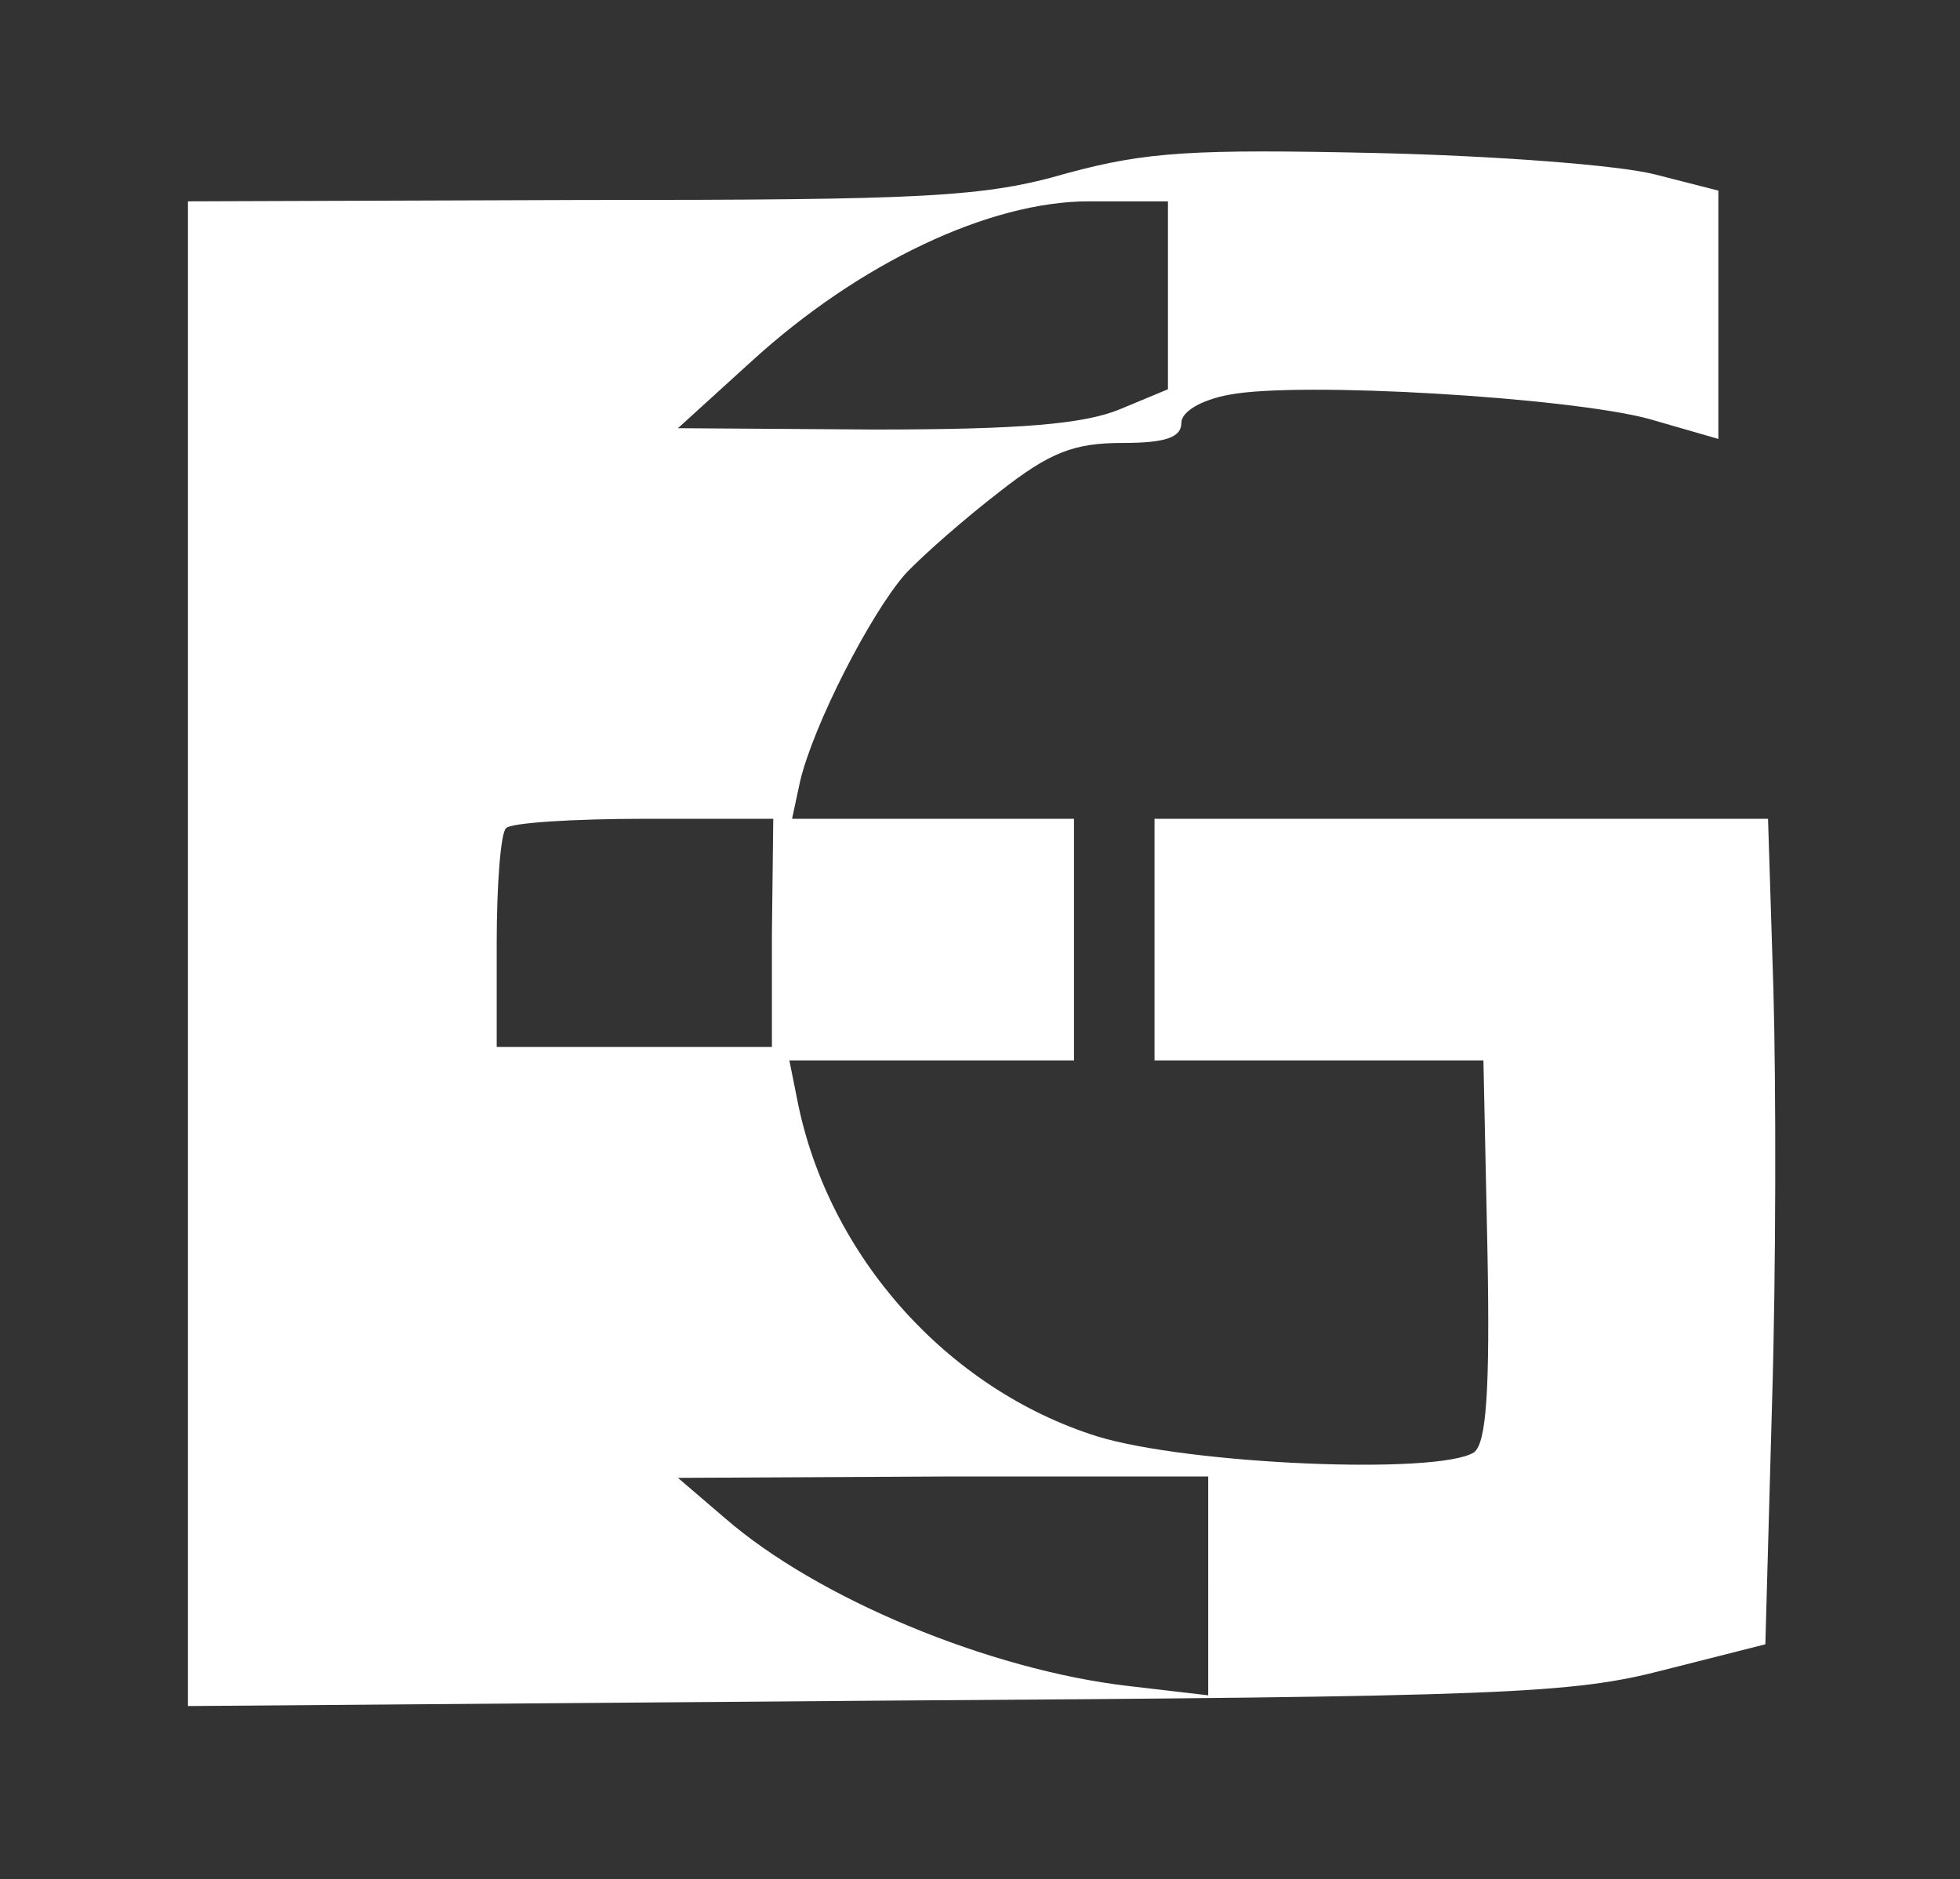 <?xml version="1.0" standalone="no"?>
<!DOCTYPE svg PUBLIC "-//W3C//DTD SVG 20010904//EN"
 "http://www.w3.org/TR/2001/REC-SVG-20010904/DTD/svg10.dtd">
<svg version="1.0" xmlns="http://www.w3.org/2000/svg"
 width="146pt" height="140pt" viewBox="0 0 146 140"
 preserveAspectRatio="xMidYMid meet">
<rect x="0" y="0" width="146" height="140" fill="#333333" stroke="none"/>
<g transform="translate(0,140) scale(0.1,-0.1)"
fill="#fff" stroke="none">
<path d="M795 1271 c-62 -18 -105 -20 -362 -20 l-293 -1 0 -561 0 -560 513 4
c469 3 518 5 587 23 l75 19 5 180 c3 99 3 237 1 308 l-4 127 -228 0 -229 0 0
-90 0 -90 123 0 122 0 3 -142 c2 -106 -1 -143 -10 -150 -27 -17 -213 -9 -281
12 -111 35 -200 134 -223 250 l-6 30 106 0 106 0 0 90 0 90 -105 0 -105 0 6
28 c10 42 52 124 78 154 13 14 45 42 71 62 37 29 55 36 91 36 32 0 44 4 44 15
0 8 14 17 36 21 53 10 252 -2 312 -18 l52 -15 0 93 0 92 -47 12 c-27 7 -120
14 -208 16 -136 3 -171 1 -230 -15z m75 -91 l0 -70 -36 -15 c-27 -11 -74 -15
-183 -15 l-146 1 55 50 c80 73 177 119 251 119 l59 0 0 -70z m-295 -475 l0
-85 -102 0 -103 0 0 78 c0 43 3 82 7 85 3 4 50 7 103 7 l96 0 -1 -85z m325
-486 l0 -82 -60 7 c-103 12 -231 65 -300 125 l-35 30 198 1 197 0 0 -81z"/>
</g>
</svg>
